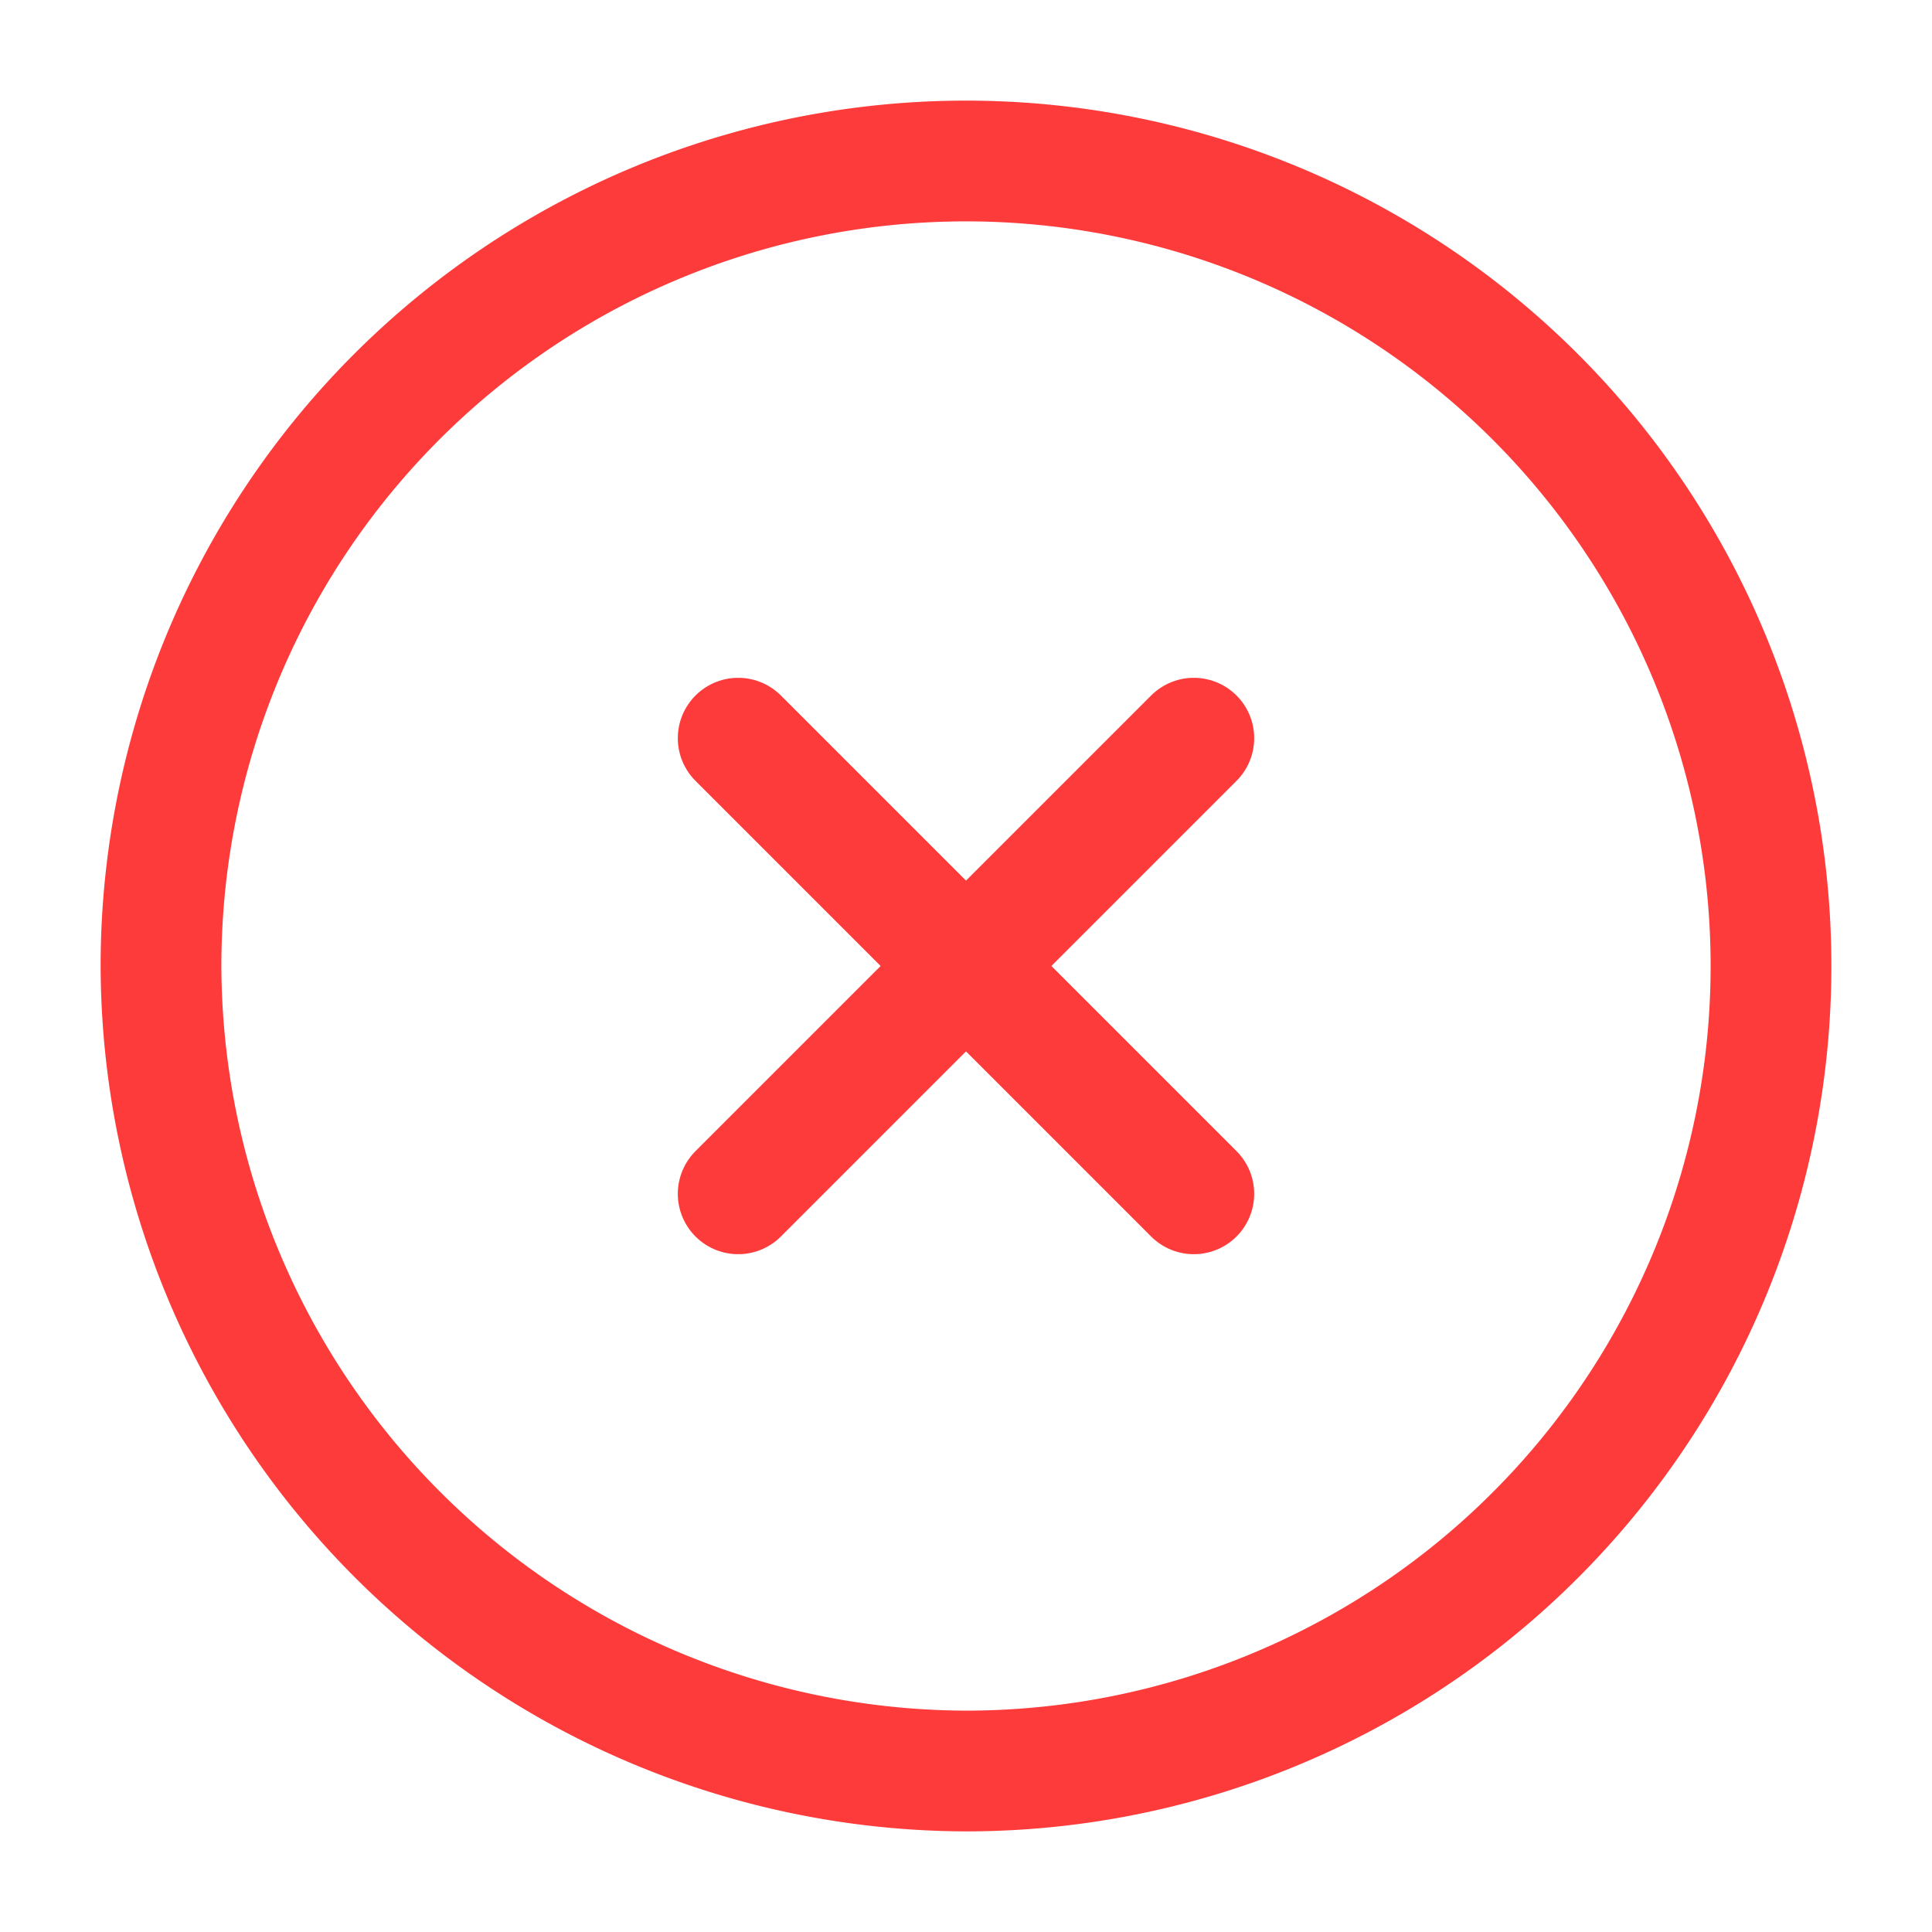 <svg xmlns="http://www.w3.org/2000/svg" width="24" height="24" viewBox="0 0 24 24">
  <g id="vuesax_linear_close-circle" data-name="vuesax/linear/close-circle" transform="translate(-236 -252)">
    <g id="close-circle">
      <path id="Vector" d="M10,20A10,10,0,1,0,0,10,10.029,10.029,0,0,0,10,20Z" transform="translate(238 254)" fill="none" stroke="#fe3b3b" stroke-linecap="round" stroke-linejoin="round" stroke-width="1.5"/>
      <path id="Vector-2" data-name="Vector" d="M0,5.66,5.66,0" transform="translate(245.17 261.17)" fill="none" stroke="#fe3b3b" stroke-linecap="round" stroke-linejoin="round" stroke-width="1.5"/>
      <path id="Vector-3" data-name="Vector" d="M5.66,5.66,0,0" transform="translate(245.17 261.17)" fill="none" stroke="#fe3b3b" stroke-linecap="round" stroke-linejoin="round" stroke-width="1.5"/>
      <path id="Vector-4" data-name="Vector" d="M0,0H24V24H0Z" transform="translate(236 252)" fill="none" opacity="0"/>
    </g>
  </g>
</svg>
